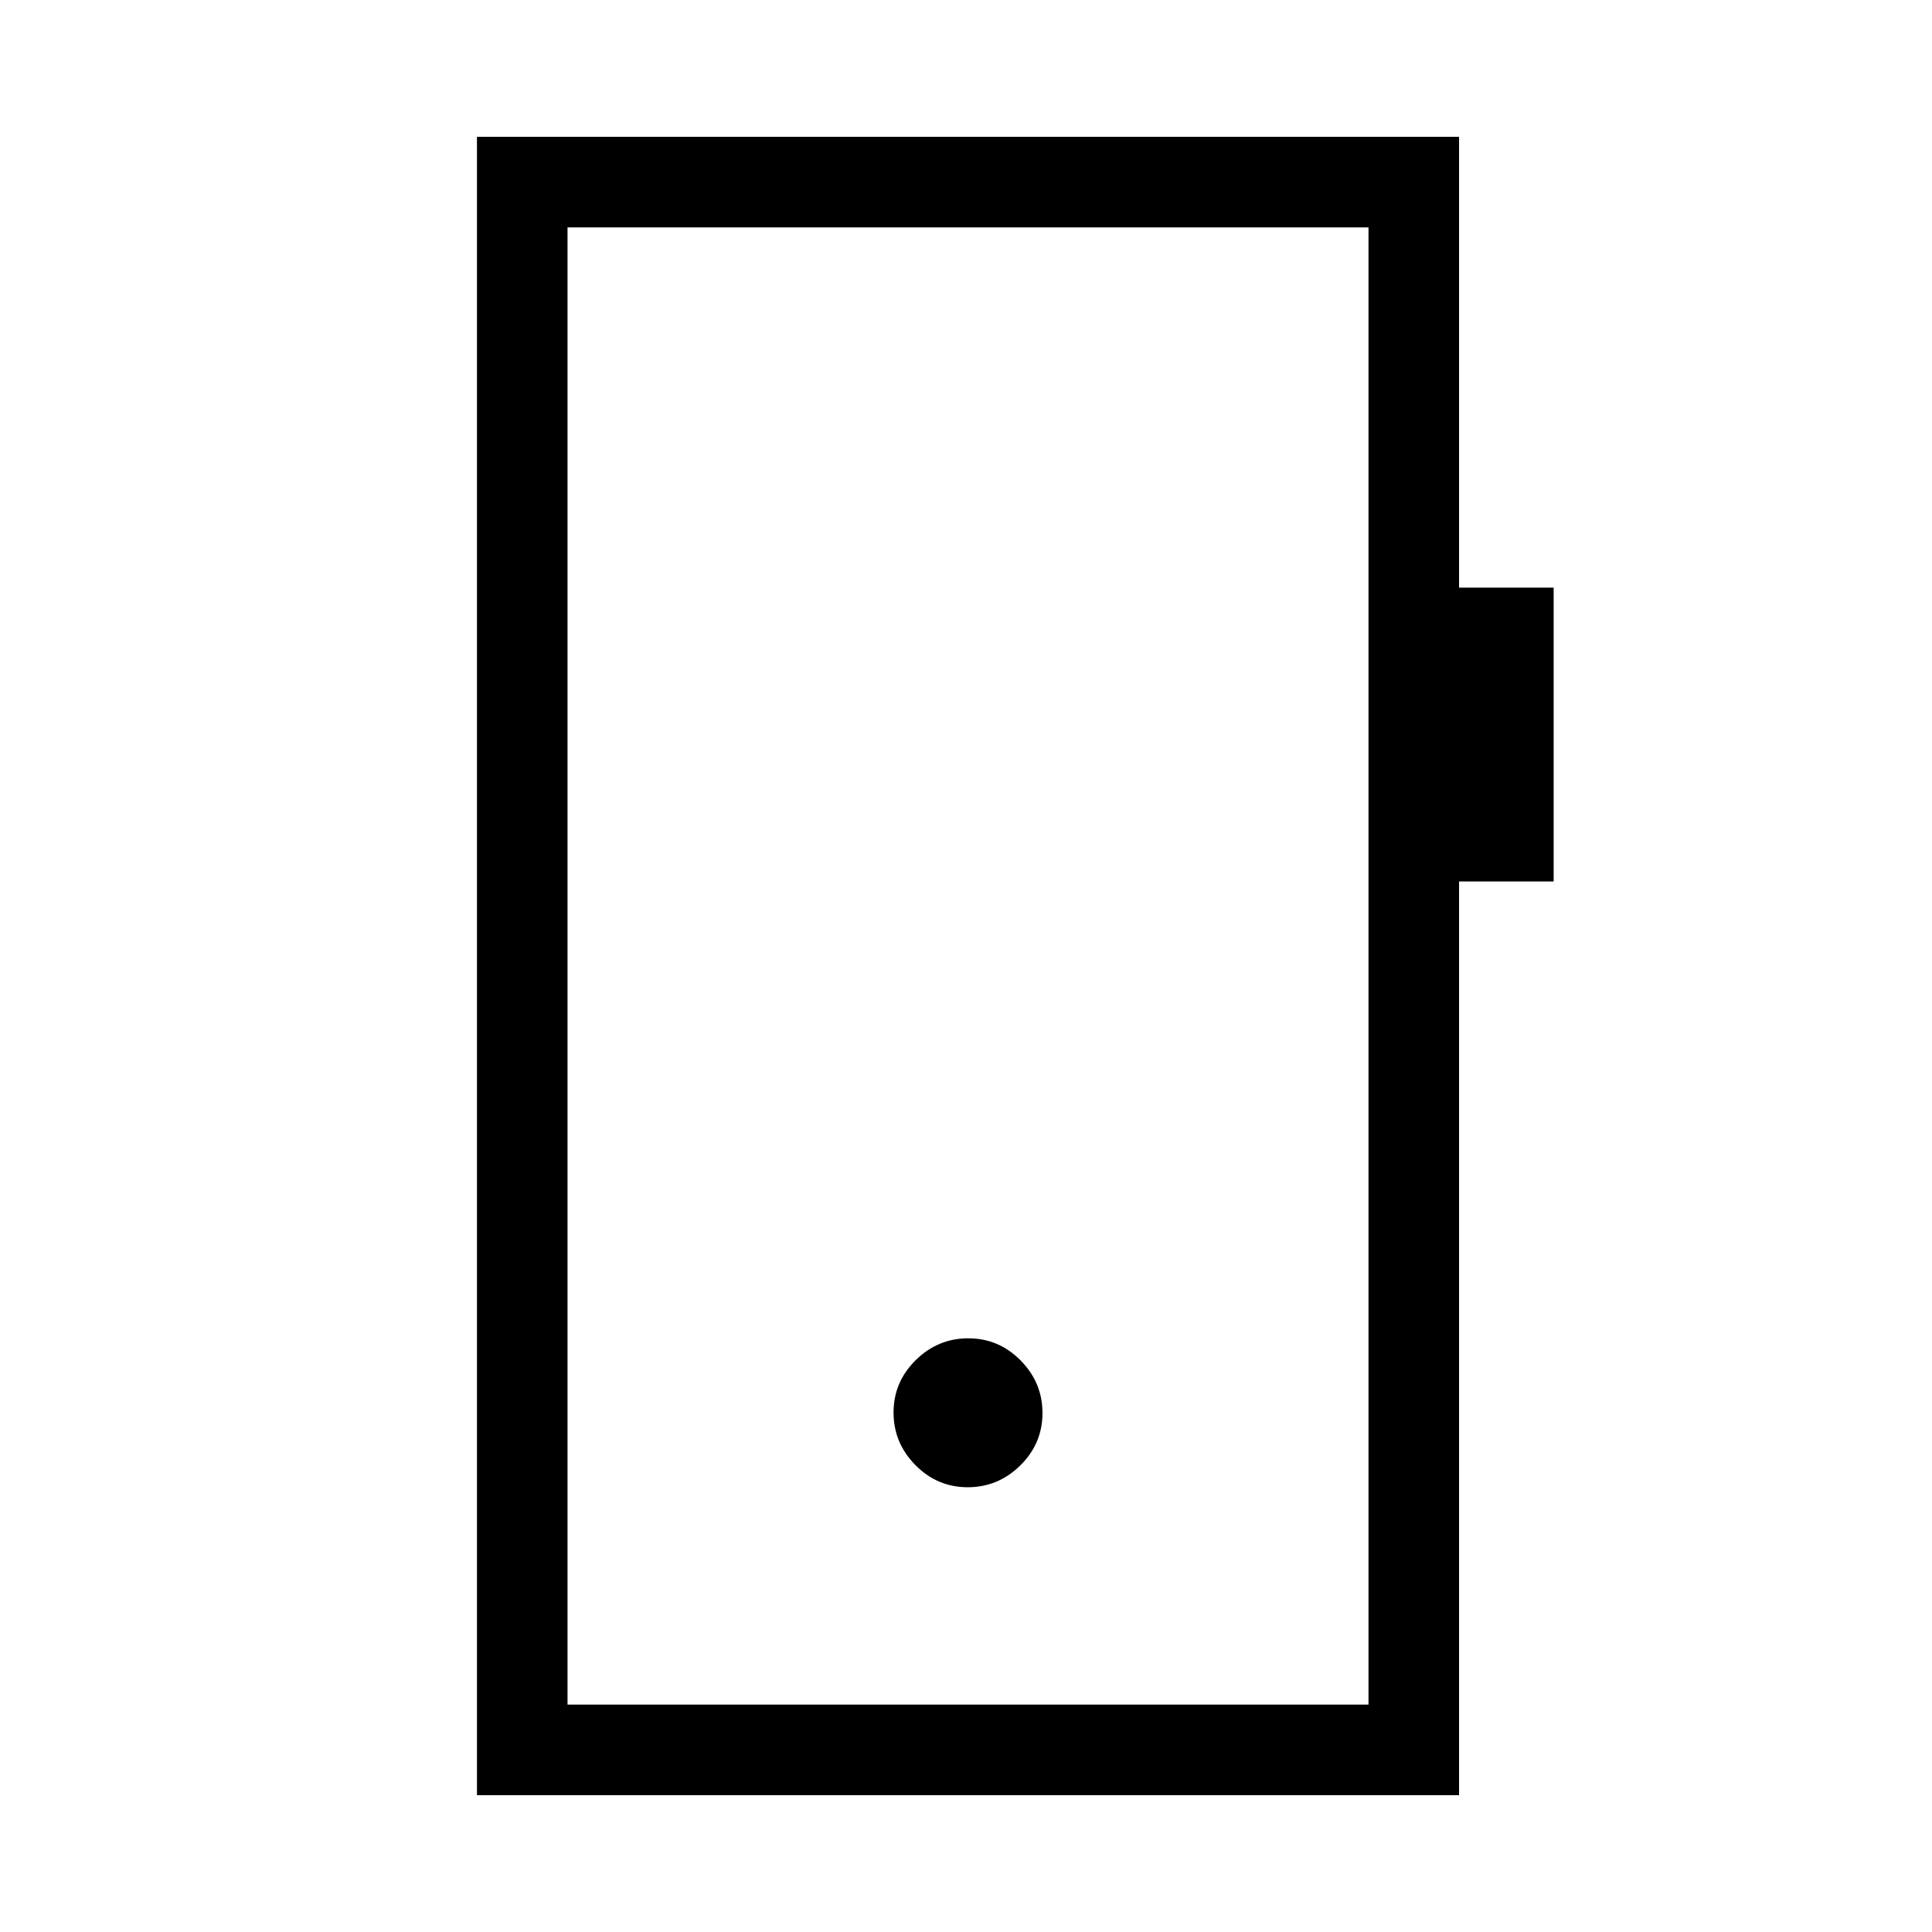 <svg xmlns="http://www.w3.org/2000/svg" height="20" viewBox="0 -960 960 960" width="20"><path d="M480.86-221Q496-221 507-231.86t11-26Q518-273 507.14-284t-26-11Q466-295 455-284.14t-11 26Q444-243 454.86-232t26 11ZM237-68v-824h488v224h47v146h-47v454H237Zm45-45h398v-734H282v734Zm0 0v-734 734Z"/></svg>